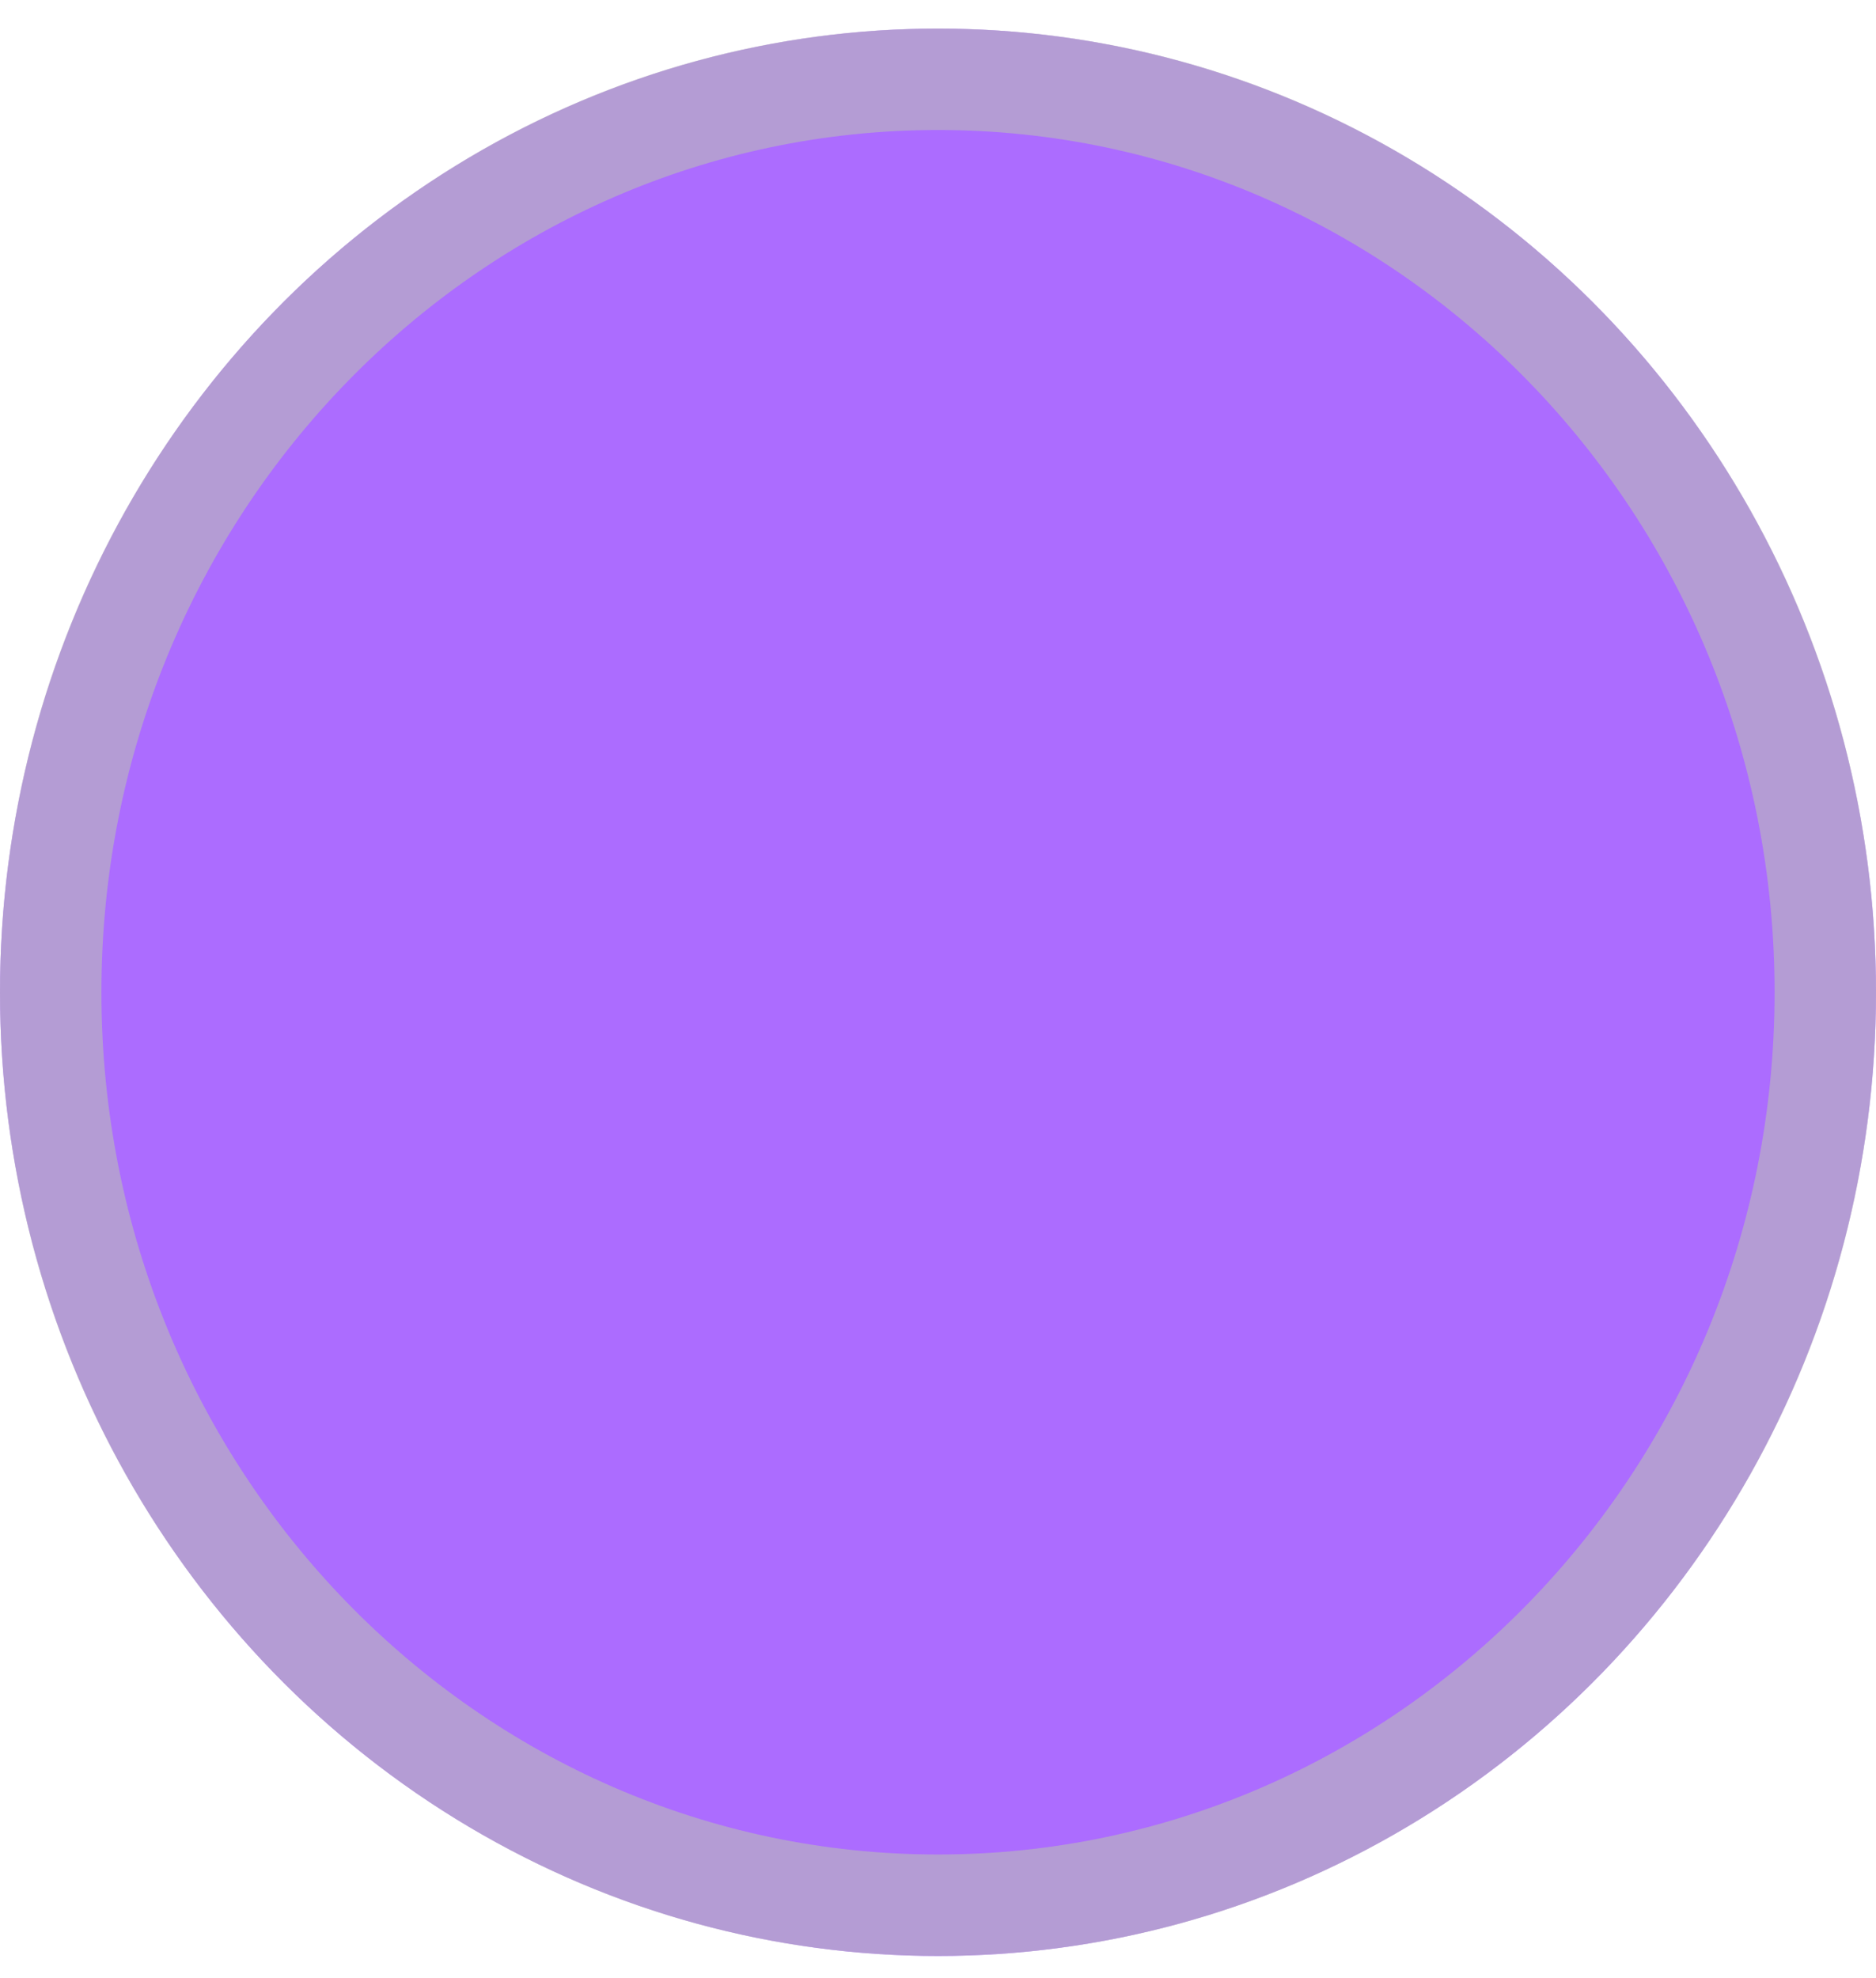 <svg width="37" height="39" viewBox="0 0 37 39" fill="none" xmlns="http://www.w3.org/2000/svg">
<ellipse cx="18.5" cy="19.564" rx="18.5" ry="19" fill="#AC6CFF"/>
<path d="M36 19.564C36 29.53 28.14 37.563 18.5 37.563C8.86 37.563 1 29.53 1 19.564C1 9.597 8.86 1.563 18.5 1.563C28.14 1.563 36 9.597 36 19.564Z" stroke="#B9B9B9" stroke-opacity="0.62" stroke-width="2"/>
</svg>
